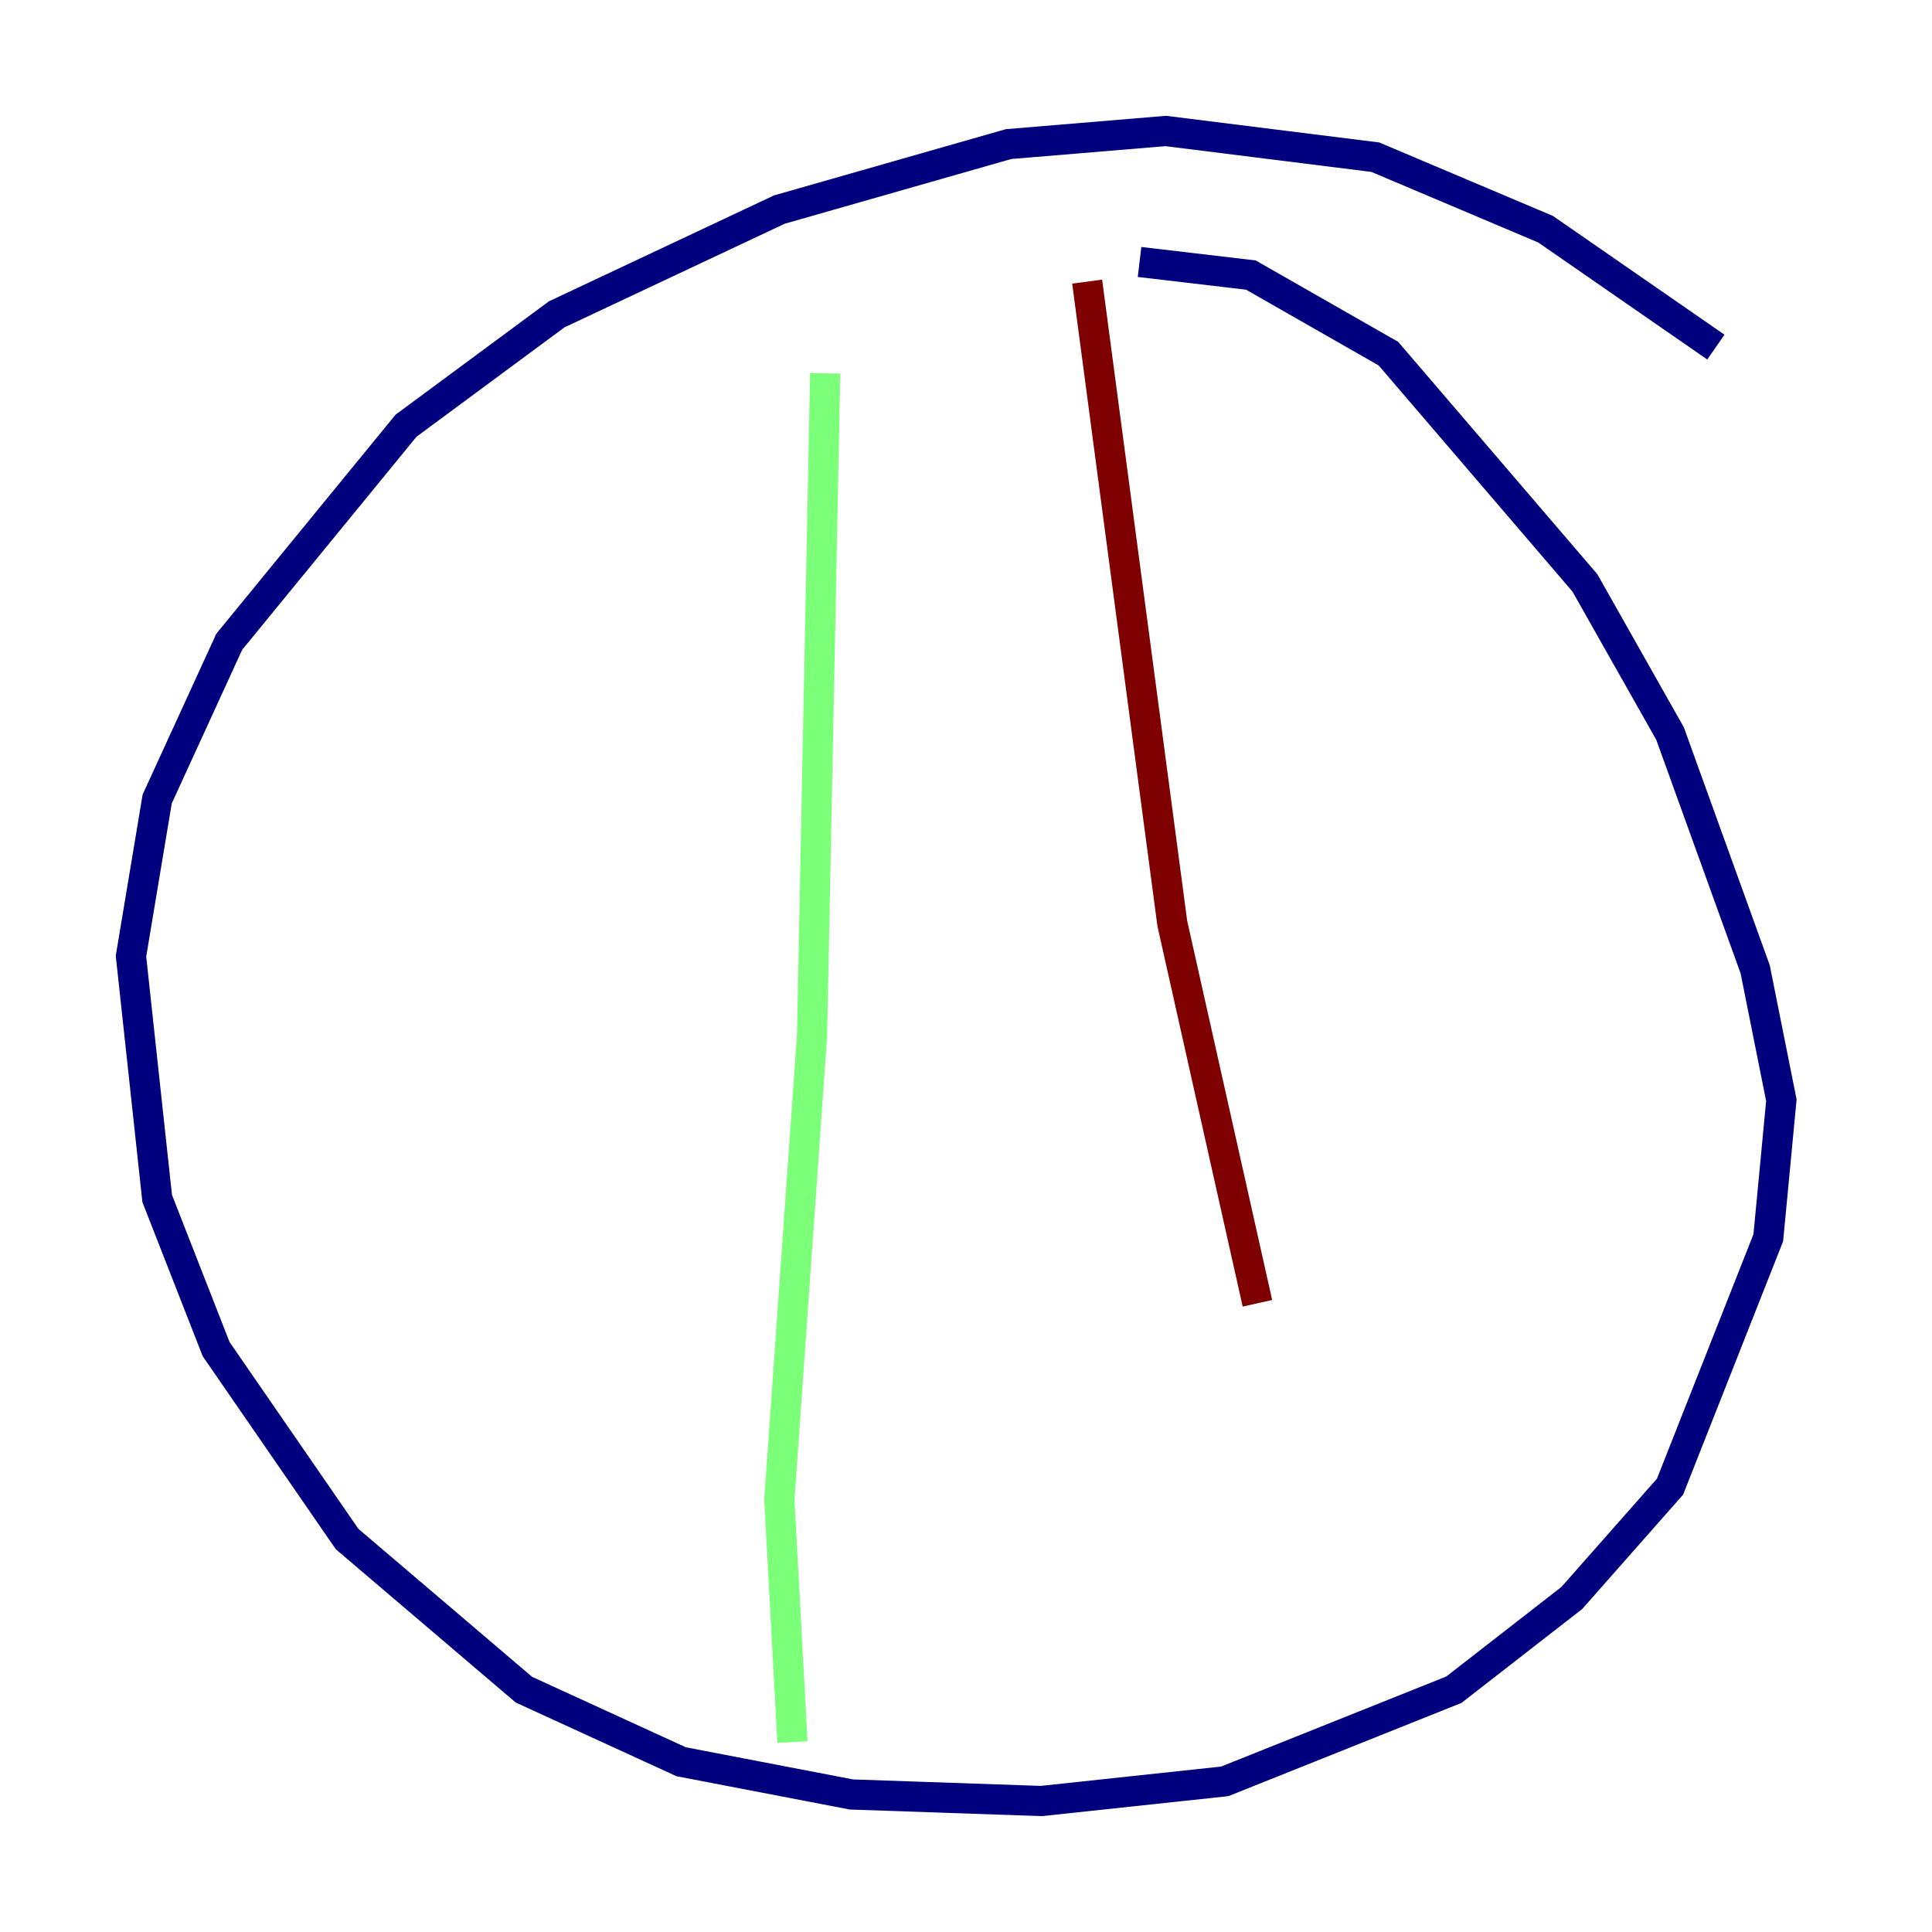 <?xml version="1.0" encoding="utf-8" ?>
<svg baseProfile="tiny" height="128" version="1.2" viewBox="0,0,128,128" width="128" xmlns="http://www.w3.org/2000/svg" xmlns:ev="http://www.w3.org/2001/xml-events" xmlns:xlink="http://www.w3.org/1999/xlink"><defs /><polyline fill="none" points="113.681,22.997 102.4,15.186 91.119,10.414 77.234,8.678 66.82,9.546 51.634,13.885 36.881,20.827 26.902,28.203 15.186,42.522 10.414,52.936 8.678,63.349 10.414,79.403 14.319,89.383 22.997,101.966 34.712,111.946 45.125,116.719 56.407,118.888 68.99,119.322 81.139,118.02 96.325,111.946 104.136,105.871 110.644,98.495 117.153,82.007 118.02,72.895 116.285,64.217 110.644,48.597 105.003,38.617 91.986,23.43 82.875,18.224 75.498,17.356" stroke="#00007f" stroke-width="2" /><polyline fill="none" points="54.671,24.732 53.803,68.556 51.634,99.363 52.502,115.417" stroke="#7cff79" stroke-width="2" /><polyline fill="none" points="72.027,18.658 77.668,61.18 83.308,86.346" stroke="#7f0000" stroke-width="2" /></svg>